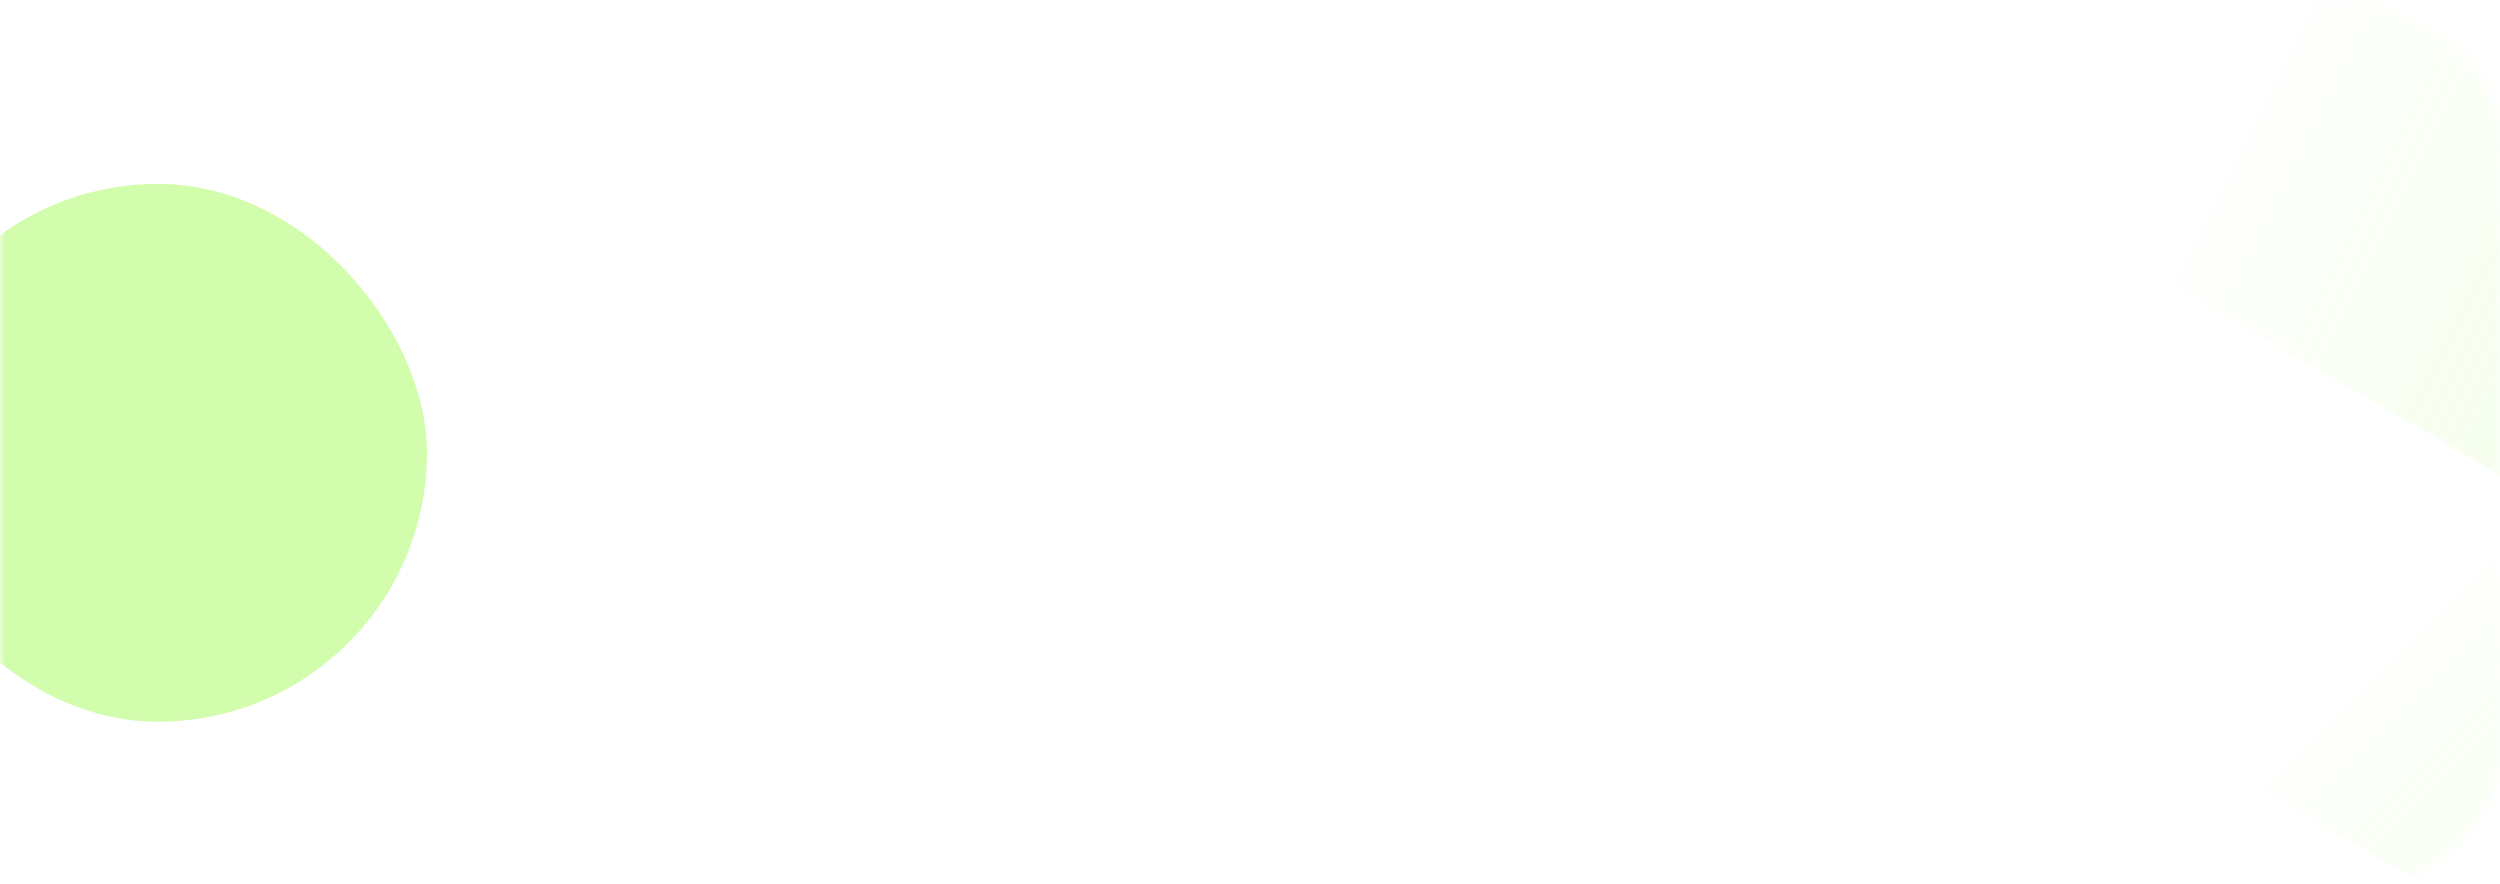 <svg width="246" height="87" viewBox="0 0 246 87" fill="none" xmlns="http://www.w3.org/2000/svg">
<mask id="mask0_162_608" style="mask-type:alpha" maskUnits="userSpaceOnUse" x="0" y="0" width="246" height="87">
<rect width="246" height="87" rx="14" fill="#201B38"/>
</mask>
<g mask="url(#mask0_162_608)">
<rect x="228.943" y="-3.001" width="69.288" height="34.505" transform="rotate(30 228.943 -3.001)" fill="url(#paint0_linear_162_608)"/>
<rect x="229.91" y="44.959" width="53.228" height="32.06" transform="rotate(30 229.91 44.959)" fill="url(#paint1_linear_162_608)"/>
<g filter="url(#filter0_f_162_608)">
<rect x="-10.913" y="18.094" width="52.924" height="52.924" rx="26.462" fill="#A7FC5A" fill-opacity="0.5"/>
</g>
</g>
<defs>
<filter id="filter0_f_162_608" x="-48.913" y="-19.906" width="128.924" height="128.924" filterUnits="userSpaceOnUse" color-interpolation-filters="sRGB">
<feFlood flood-opacity="0" result="BackgroundImageFix"/>
<feBlend mode="normal" in="SourceGraphic" in2="BackgroundImageFix" result="shape"/>
<feGaussianBlur stdDeviation="19" result="effect1_foregroundBlur_162_608"/>
</filter>
<linearGradient id="paint0_linear_162_608" x1="287.053" y1="9.3" x2="226.685" y2="12.924" gradientUnits="userSpaceOnUse">
<stop stop-color="#A7FC5A" stop-opacity="0.16"/>
<stop offset="1" stop-color="#A7FC5A" stop-opacity="0"/>
</linearGradient>
<linearGradient id="paint1_linear_162_608" x1="282.477" y1="77.4" x2="239.997" y2="66.017" gradientUnits="userSpaceOnUse">
<stop stop-color="#A7FC5A" stop-opacity="0.16"/>
<stop offset="1" stop-color="#A7FC5A" stop-opacity="0"/>
</linearGradient>
</defs>
</svg>
